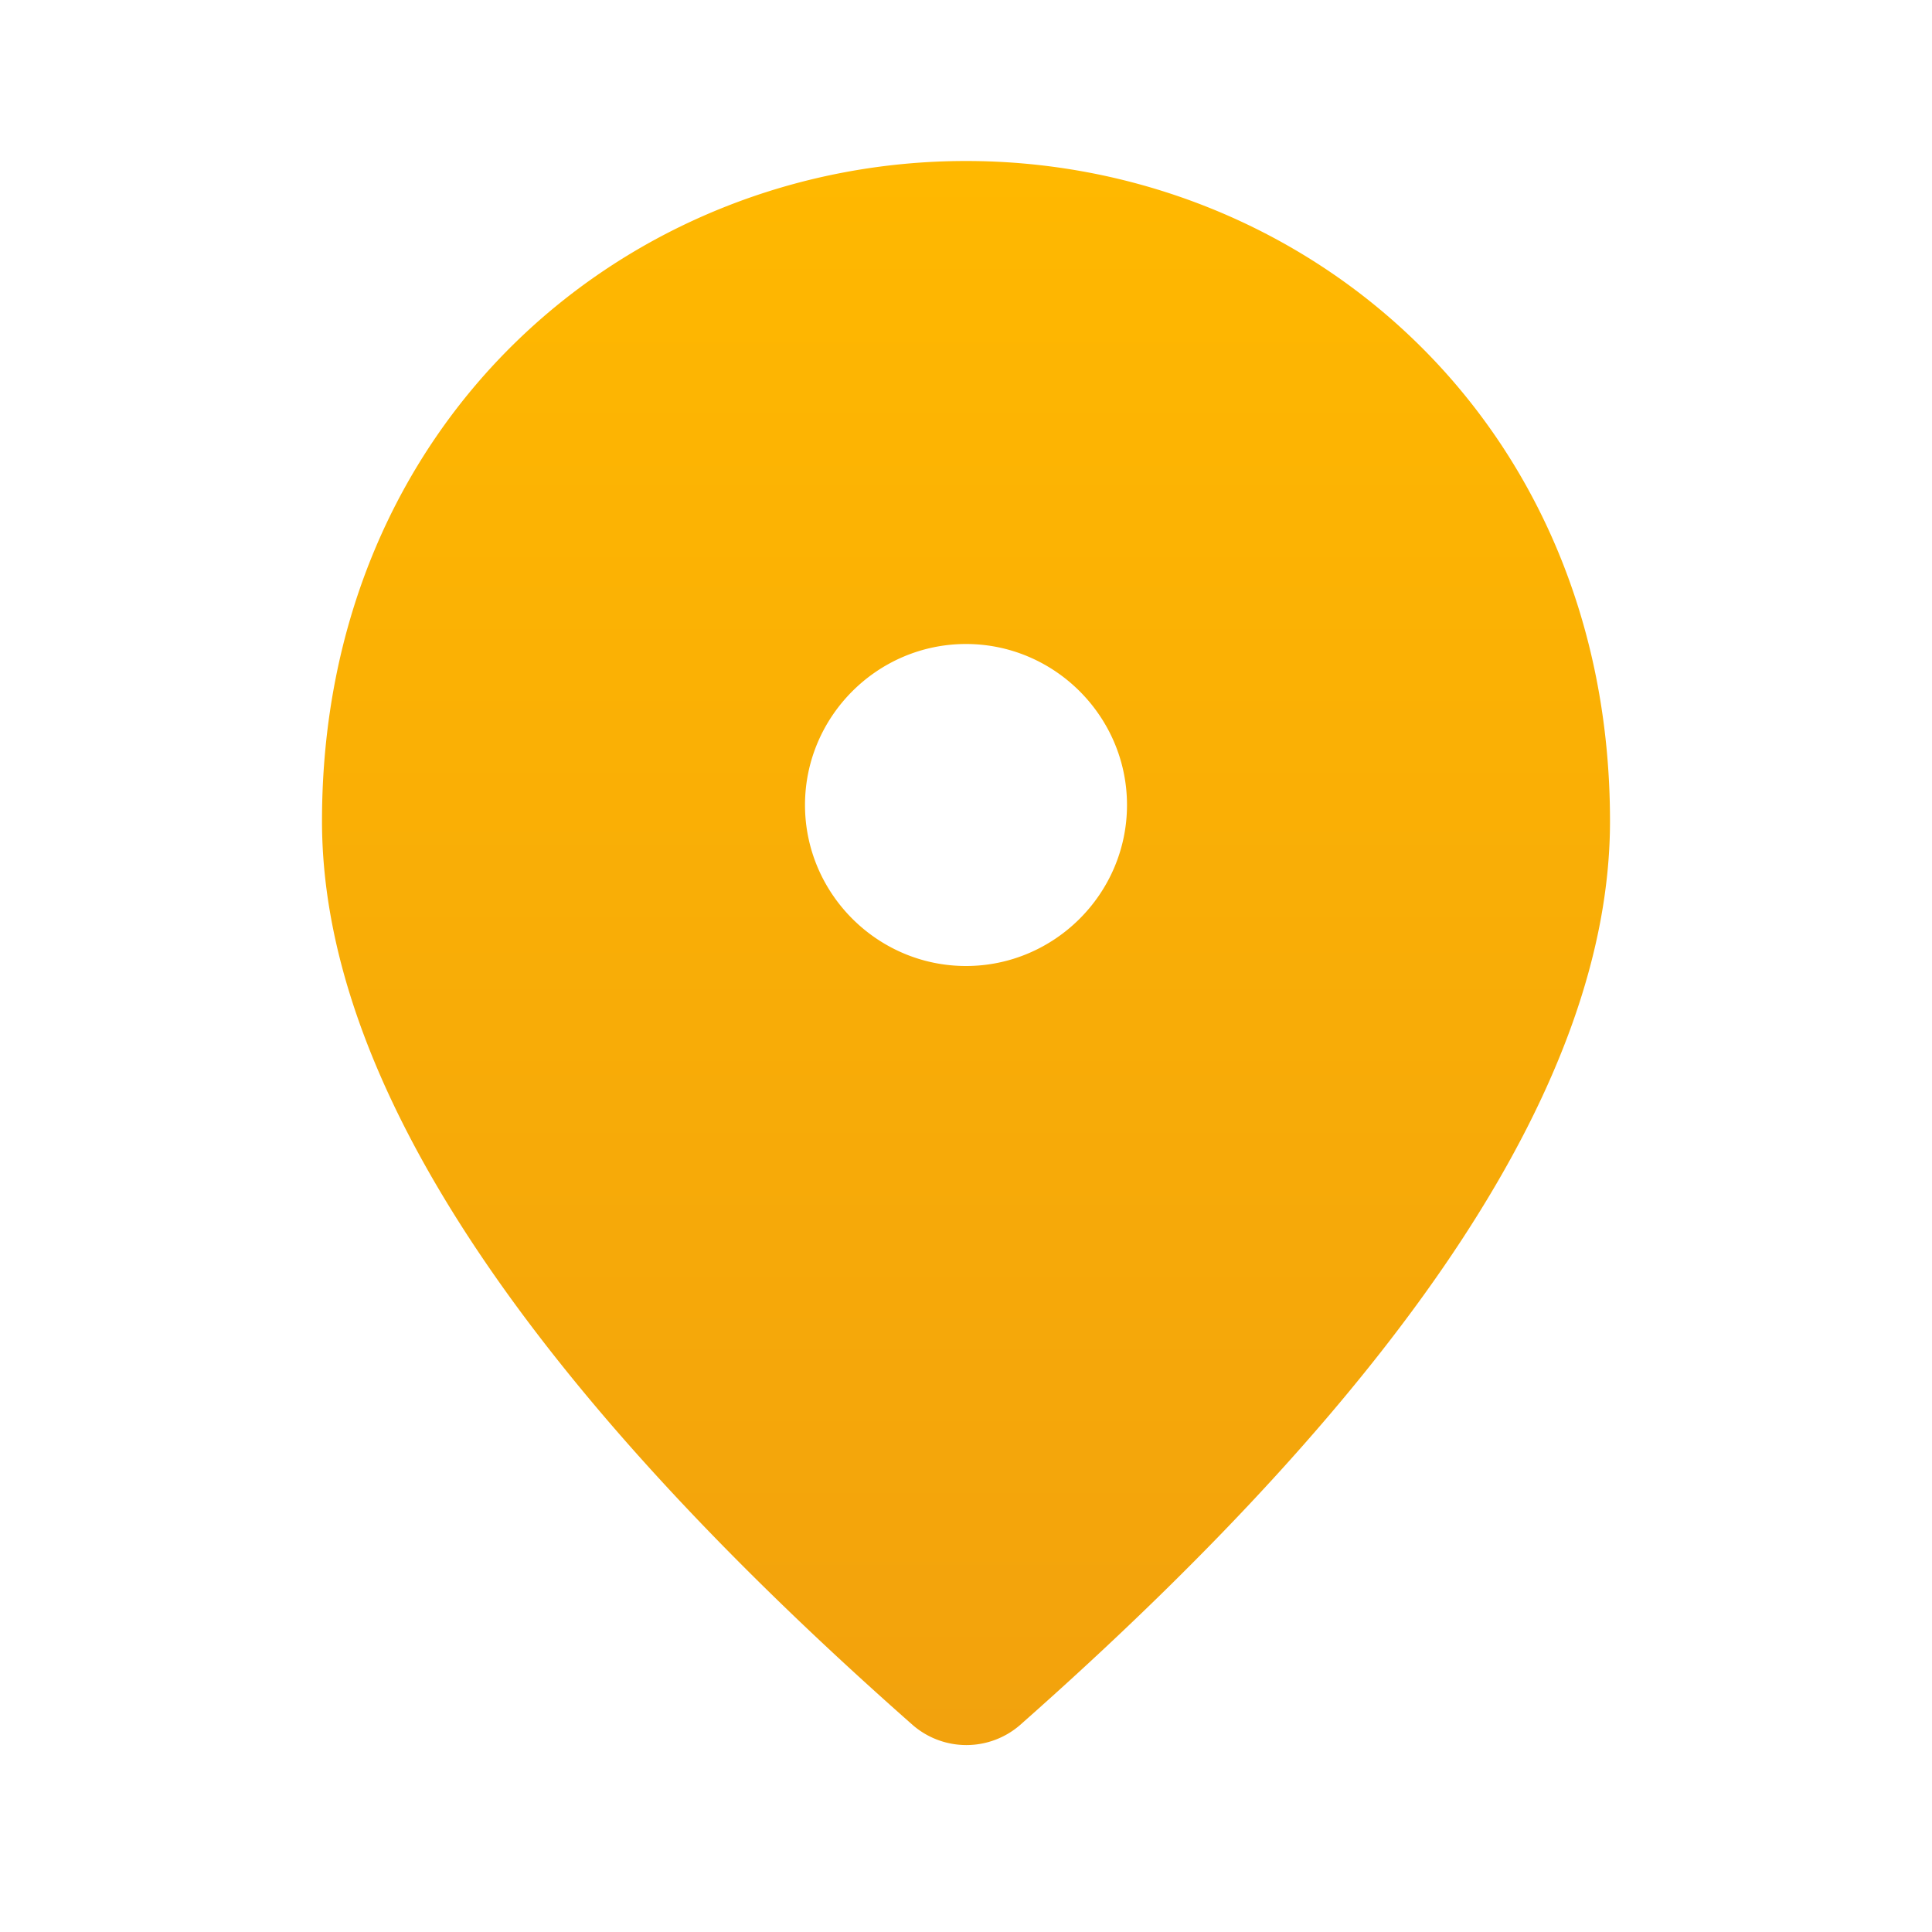 <svg width="18" height="18" fill="none" xmlns="http://www.w3.org/2000/svg"><g clip-path="url(#a)"><path d="M9 1.5c-3.15 0-6 2.415-6 6.15 0 2.385 1.838 5.19 5.505 8.423a.763.763 0 0 0 .997 0C13.162 12.84 15 10.035 15 7.65c0-3.735-2.85-6.15-6-6.15ZM9 9c-.825 0-1.5-.675-1.5-1.5S8.175 6 9 6s1.5.675 1.5 1.5S9.825 9 9 9Z" fill="url(#b)"/></g><defs><linearGradient id="b" x1="9" y1="1.5" x2="9" y2="16.258" gradientUnits="userSpaceOnUse"><stop stop-color="#FFB800"/><stop offset="1" stop-color="#F2A20D"/></linearGradient><clipPath id="a"><path fill="#fff" d="M0 0h18v18H0z"/></clipPath></defs></svg>